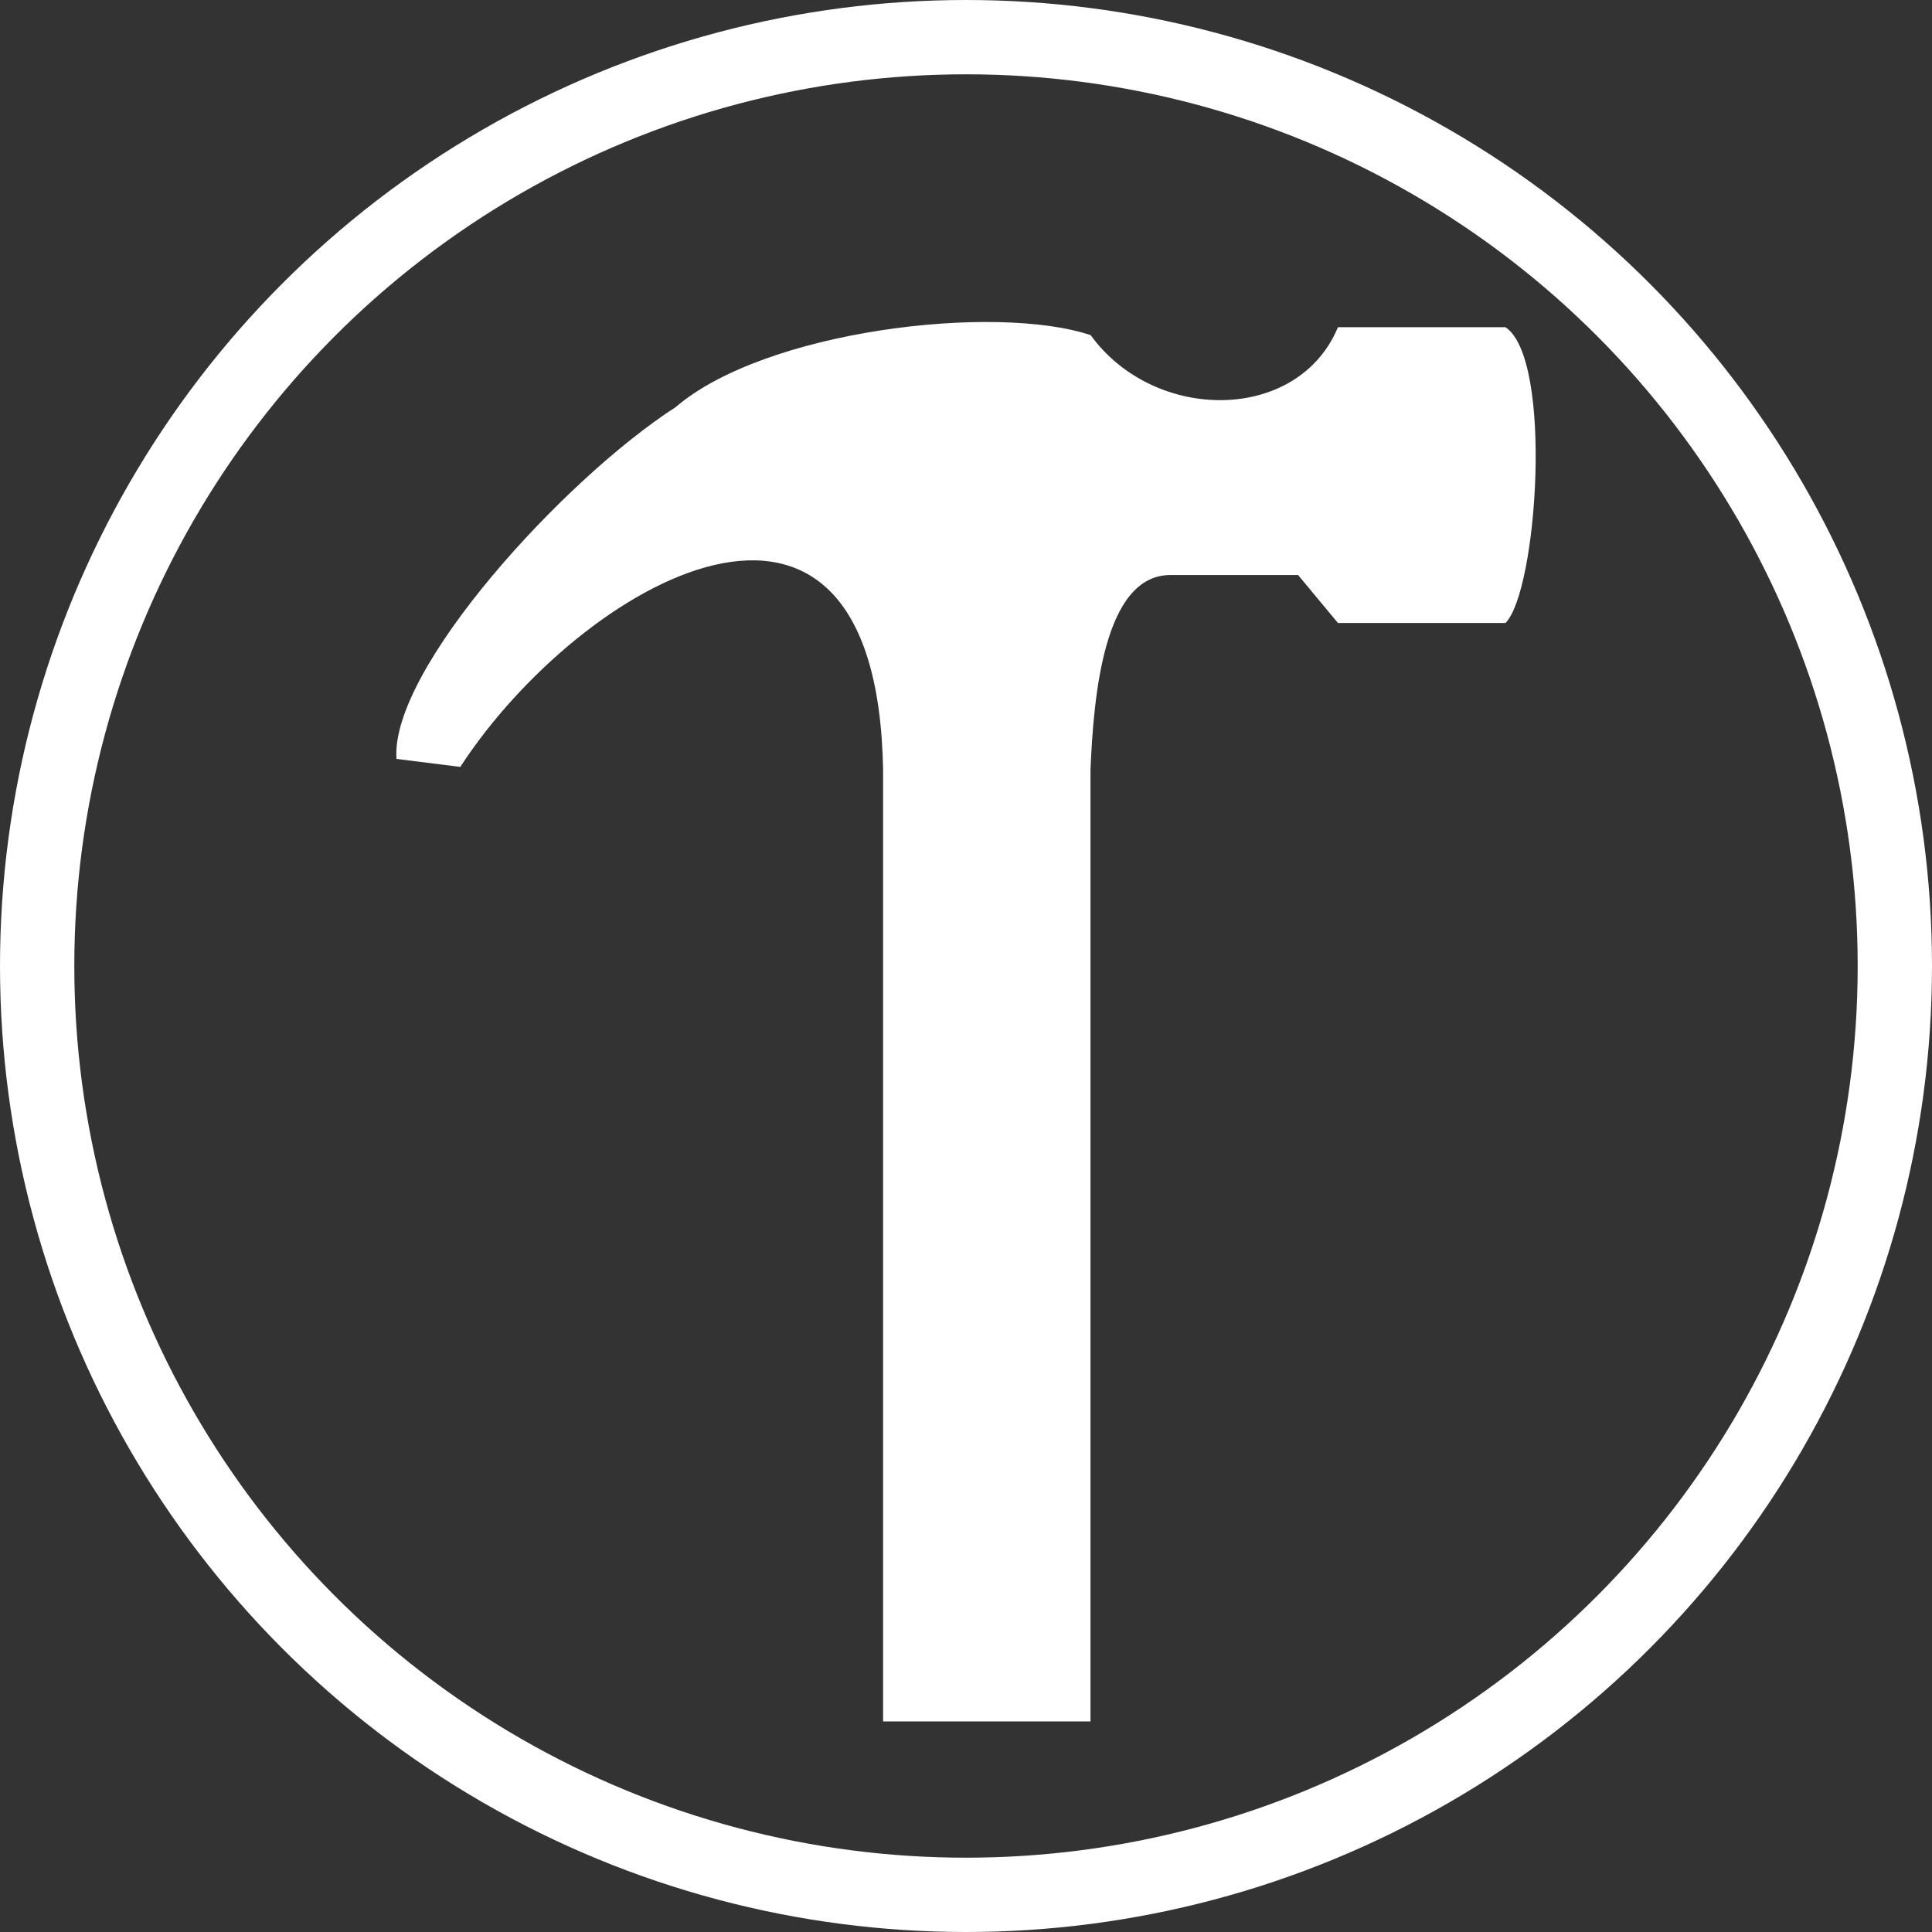 <svg xmlns="http://www.w3.org/2000/svg" version="1.1" xmlns:xlink="http://www.w3.org/1999/xlink" width="78" height="78"><rect width="100%" height="100%" fill="#333333" stroke="none"/><svg width="78" height="78" viewBox="0 0 78 78" fill="none" xmlns="http://www.w3.org/2000/svg">
<path d="M18.583 30.962L16.007 30.639C15.749 27.024 22.77 19.341 27.279 16.436C30.886 13.338 40.169 12.24 44.033 13.531C46.61 17.082 52.407 17.082 54.017 13.209H60.78C62.713 14.5 62.069 23.86 60.78 25.152H54.017L52.407 23.215H47.254C44.556 23.215 44.15 28.138 44.026 31.076C44.026 32.044 44.026 50.779 44.026 69.5H35.653V31.076C35.395 16.615 23.414 23.538 18.583 30.962Z" fill="white"></path>
<circle cx="39" cy="39" r="37.5" stroke="white" stroke-width="3"></circle>
</svg><style>@media (prefers-color-scheme: light) { :root { filter: contrast(1) brightness(0.1); } }
@media (prefers-color-scheme: dark) { :root { filter: none; } }
</style></svg>